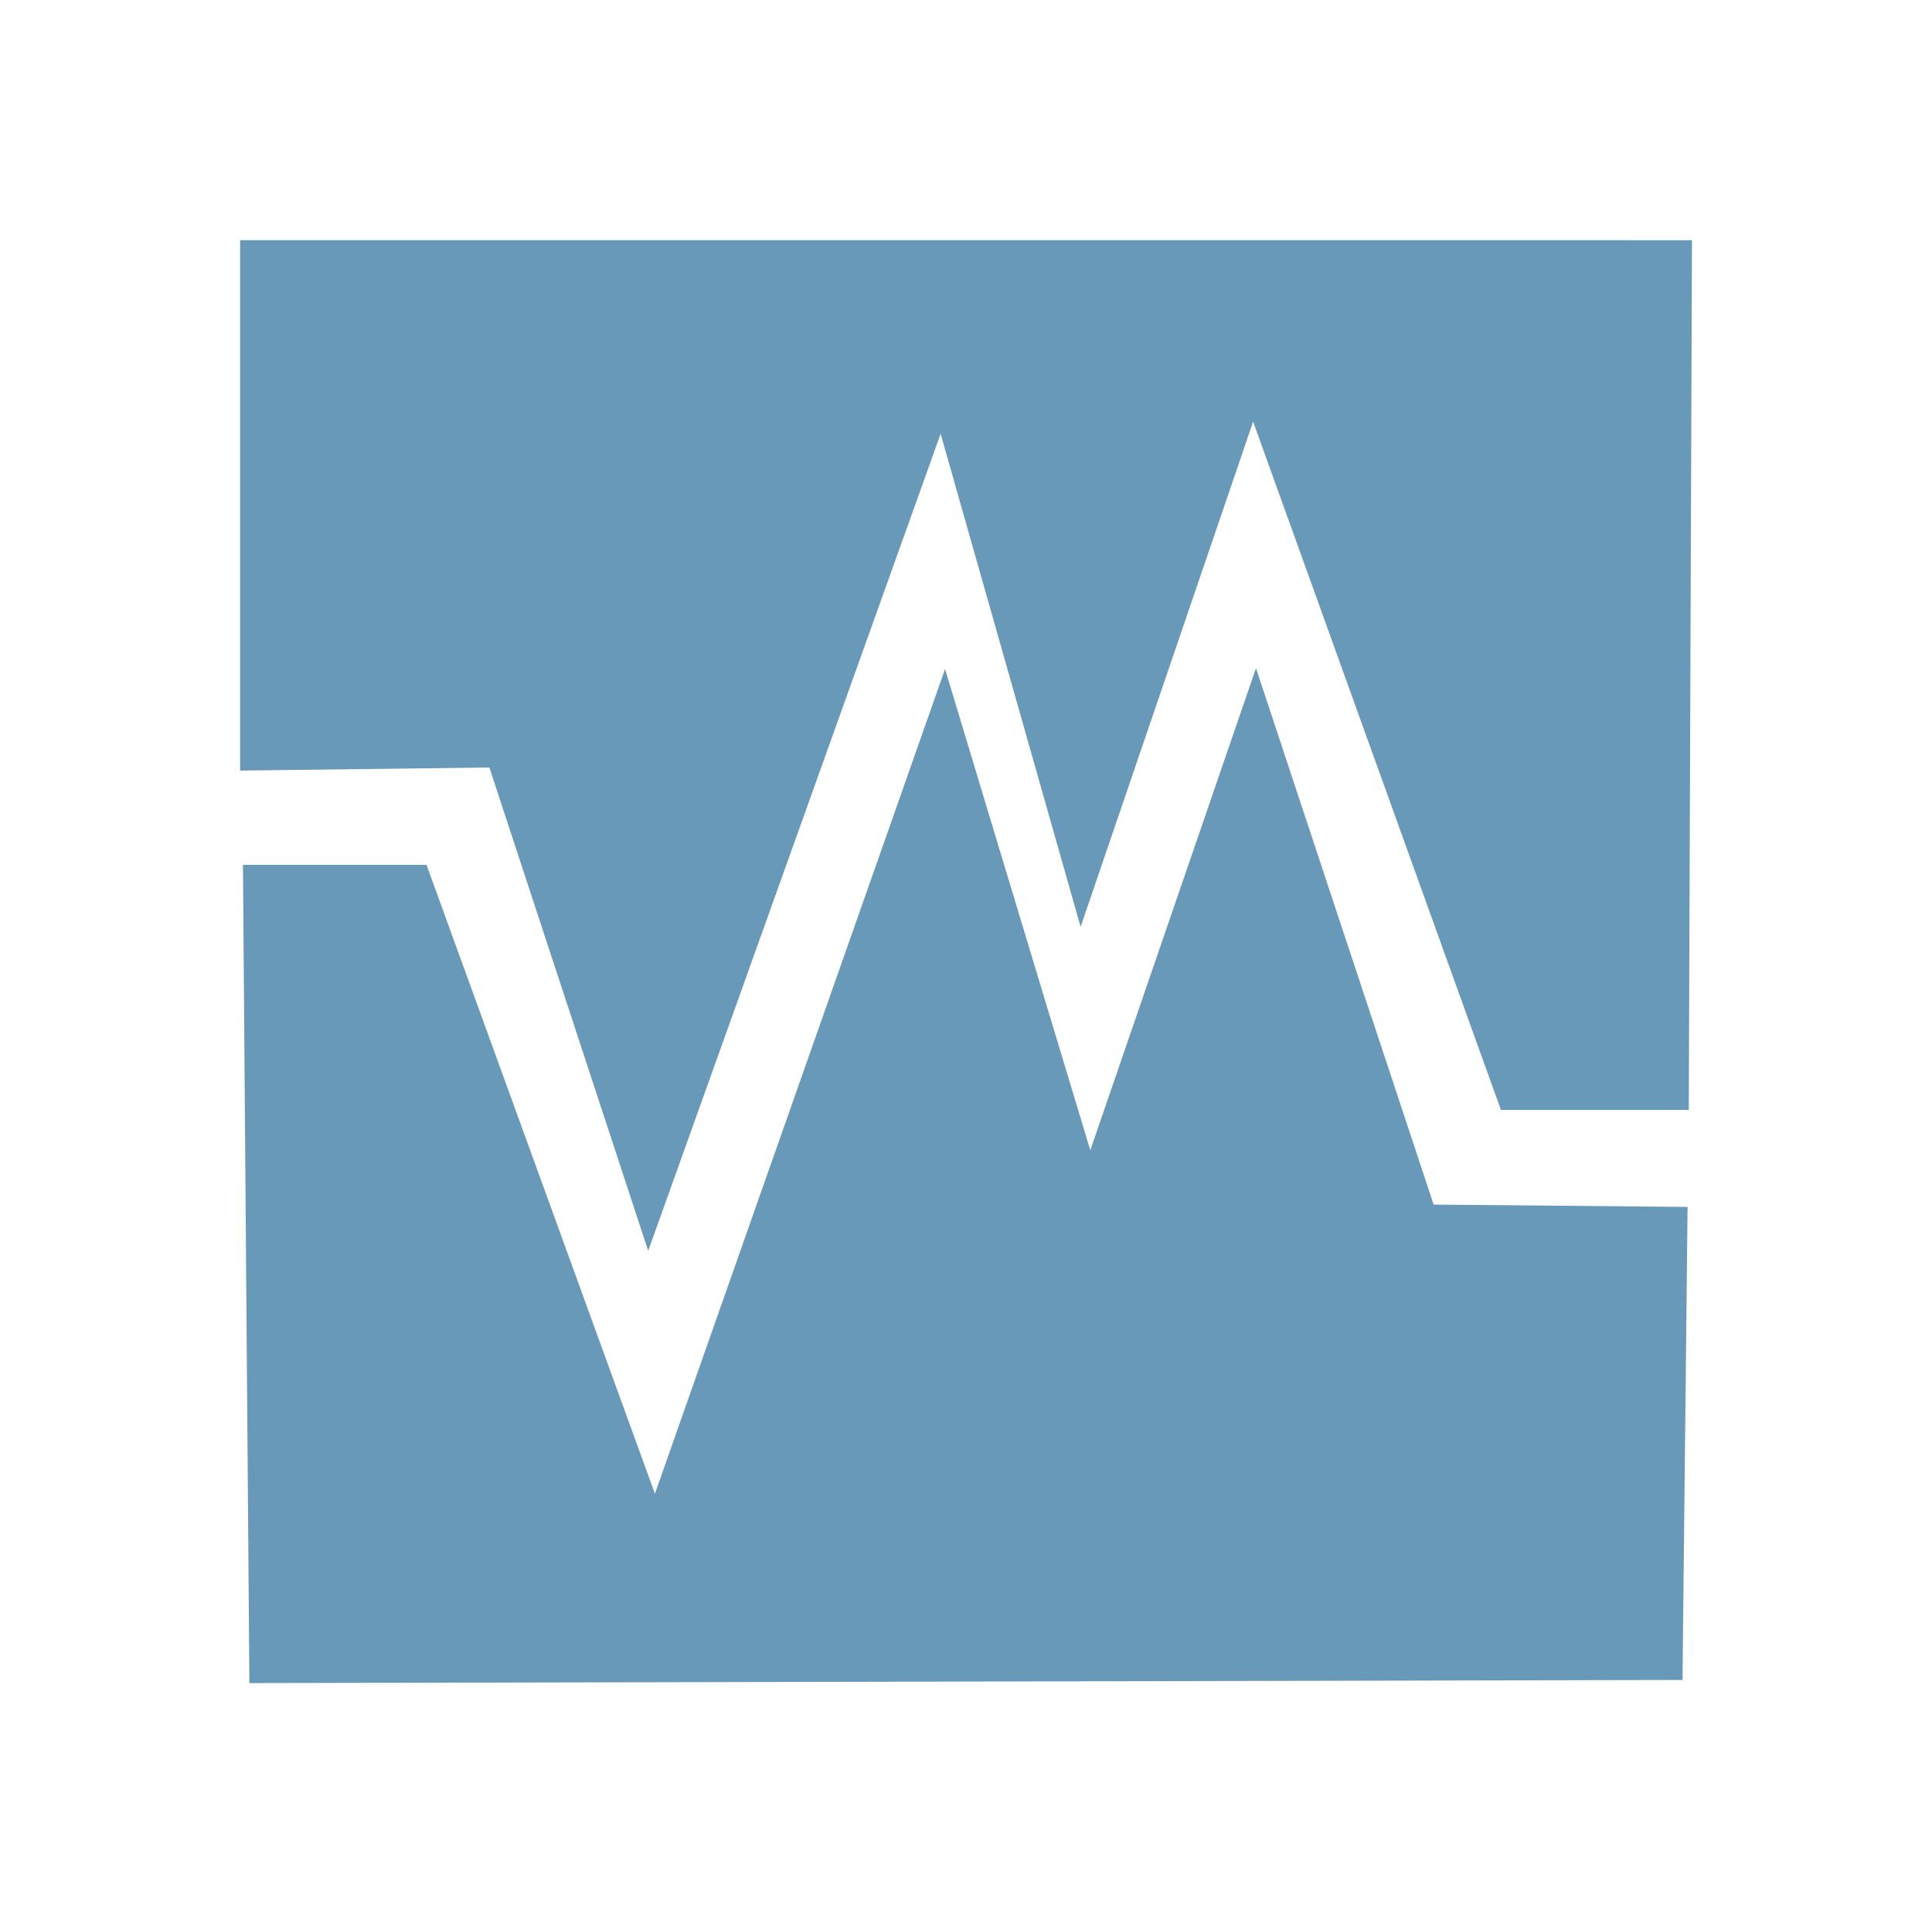 <?xml version="1.0" encoding="UTF-8" standalone="no"?>
<!-- Created with Inkscape (http://www.inkscape.org/) -->

<svg
   xmlns:dc="http://purl.org/dc/elements/1.1/"
   xmlns:cc="http://creativecommons.org/ns#"
   xmlns:rdf="http://www.w3.org/1999/02/22-rdf-syntax-ns#"
   xmlns:svg="http://www.w3.org/2000/svg"
   xmlns="http://www.w3.org/2000/svg"
   xmlns:sodipodi="http://sodipodi.sourceforge.net/DTD/sodipodi-0.dtd"
   xmlns:inkscape="http://www.inkscape.org/namespaces/inkscape"
   width="40.231"
   height="40.042"
   id="svg2"
   version="1.1"
   inkscape:version="0.48.3.1 r9886"
   sodipodi:docname="indicator-virtual-box-hicolor.svg">
  <defs
     id="defs4" />
  <sodipodi:namedview
     id="base"
     pagecolor="#ffffff"
     bordercolor="#666666"
     borderopacity="1.0"
     inkscape:pageopacity="0.0"
     inkscape:pageshadow="2"
     inkscape:zoom="7.9195959"
     inkscape:cx="80.359846"
     inkscape:cy="31.222848"
     inkscape:document-units="px"
     inkscape:current-layer="layer1"
     showgrid="false"
     inkscape:window-width="1920"
     inkscape:window-height="1056"
     inkscape:window-x="0"
     inkscape:window-y="24"
     inkscape:window-maximized="1"
     showborder="false"
     inkscape:showpageshadow="false"
     fit-margin-top="5"
     fit-margin-left="5"
     fit-margin-right="5"
     fit-margin-bottom="5" />
  <g
     inkscape:label="Layer 2"
     inkscape:groupmode="layer"
     id="layer1"
     style="display:inline"
     transform="translate(-215.623,-244.373)" />
  <g
     inkscape:groupmode="layer"
     id="layer2"
     inkscape:label="Layer1"
     style="display:inline"
     transform="translate(-215.623,-244.373)">
    <path
       style="fill:#6999b9;fill-opacity:1;stroke:#6999b9;stroke-width:1px;stroke-linecap:butt;stroke-linejoin:miter;stroke-opacity:1;display:inline"
       d="m 221.123,249.873 0,10.038 5.051,-0.063 2.967,9.028 6.124,-17.109 2.904,10.228 3.536,-10.354 5.524,15.342 3.062,-3e-5 0.063,-17.109 z"
       id="path3051-0-1"
       inkscape:connector-curvature="0"
       sodipodi:nodetypes="ccccccccccc" />
    <path
       style="fill:#6999b9;fill-opacity:1;stroke:#6999b9;stroke-width:1px;stroke-linecap:butt;stroke-linejoin:miter;stroke-opacity:1;display:inline"
       d="m 221.186,262.879 0.126,16.036 28.852,-0.063 0.095,-8.855 -5.145,-0.047 -3.346,-10.102 -3.472,10.102 -3.03,-10.038 -5.998,17.046 -5.114,-14.079 z"
       id="path3053-2-8"
       inkscape:connector-curvature="0"
       sodipodi:nodetypes="ccccccccccc" />
  </g>
</svg>
